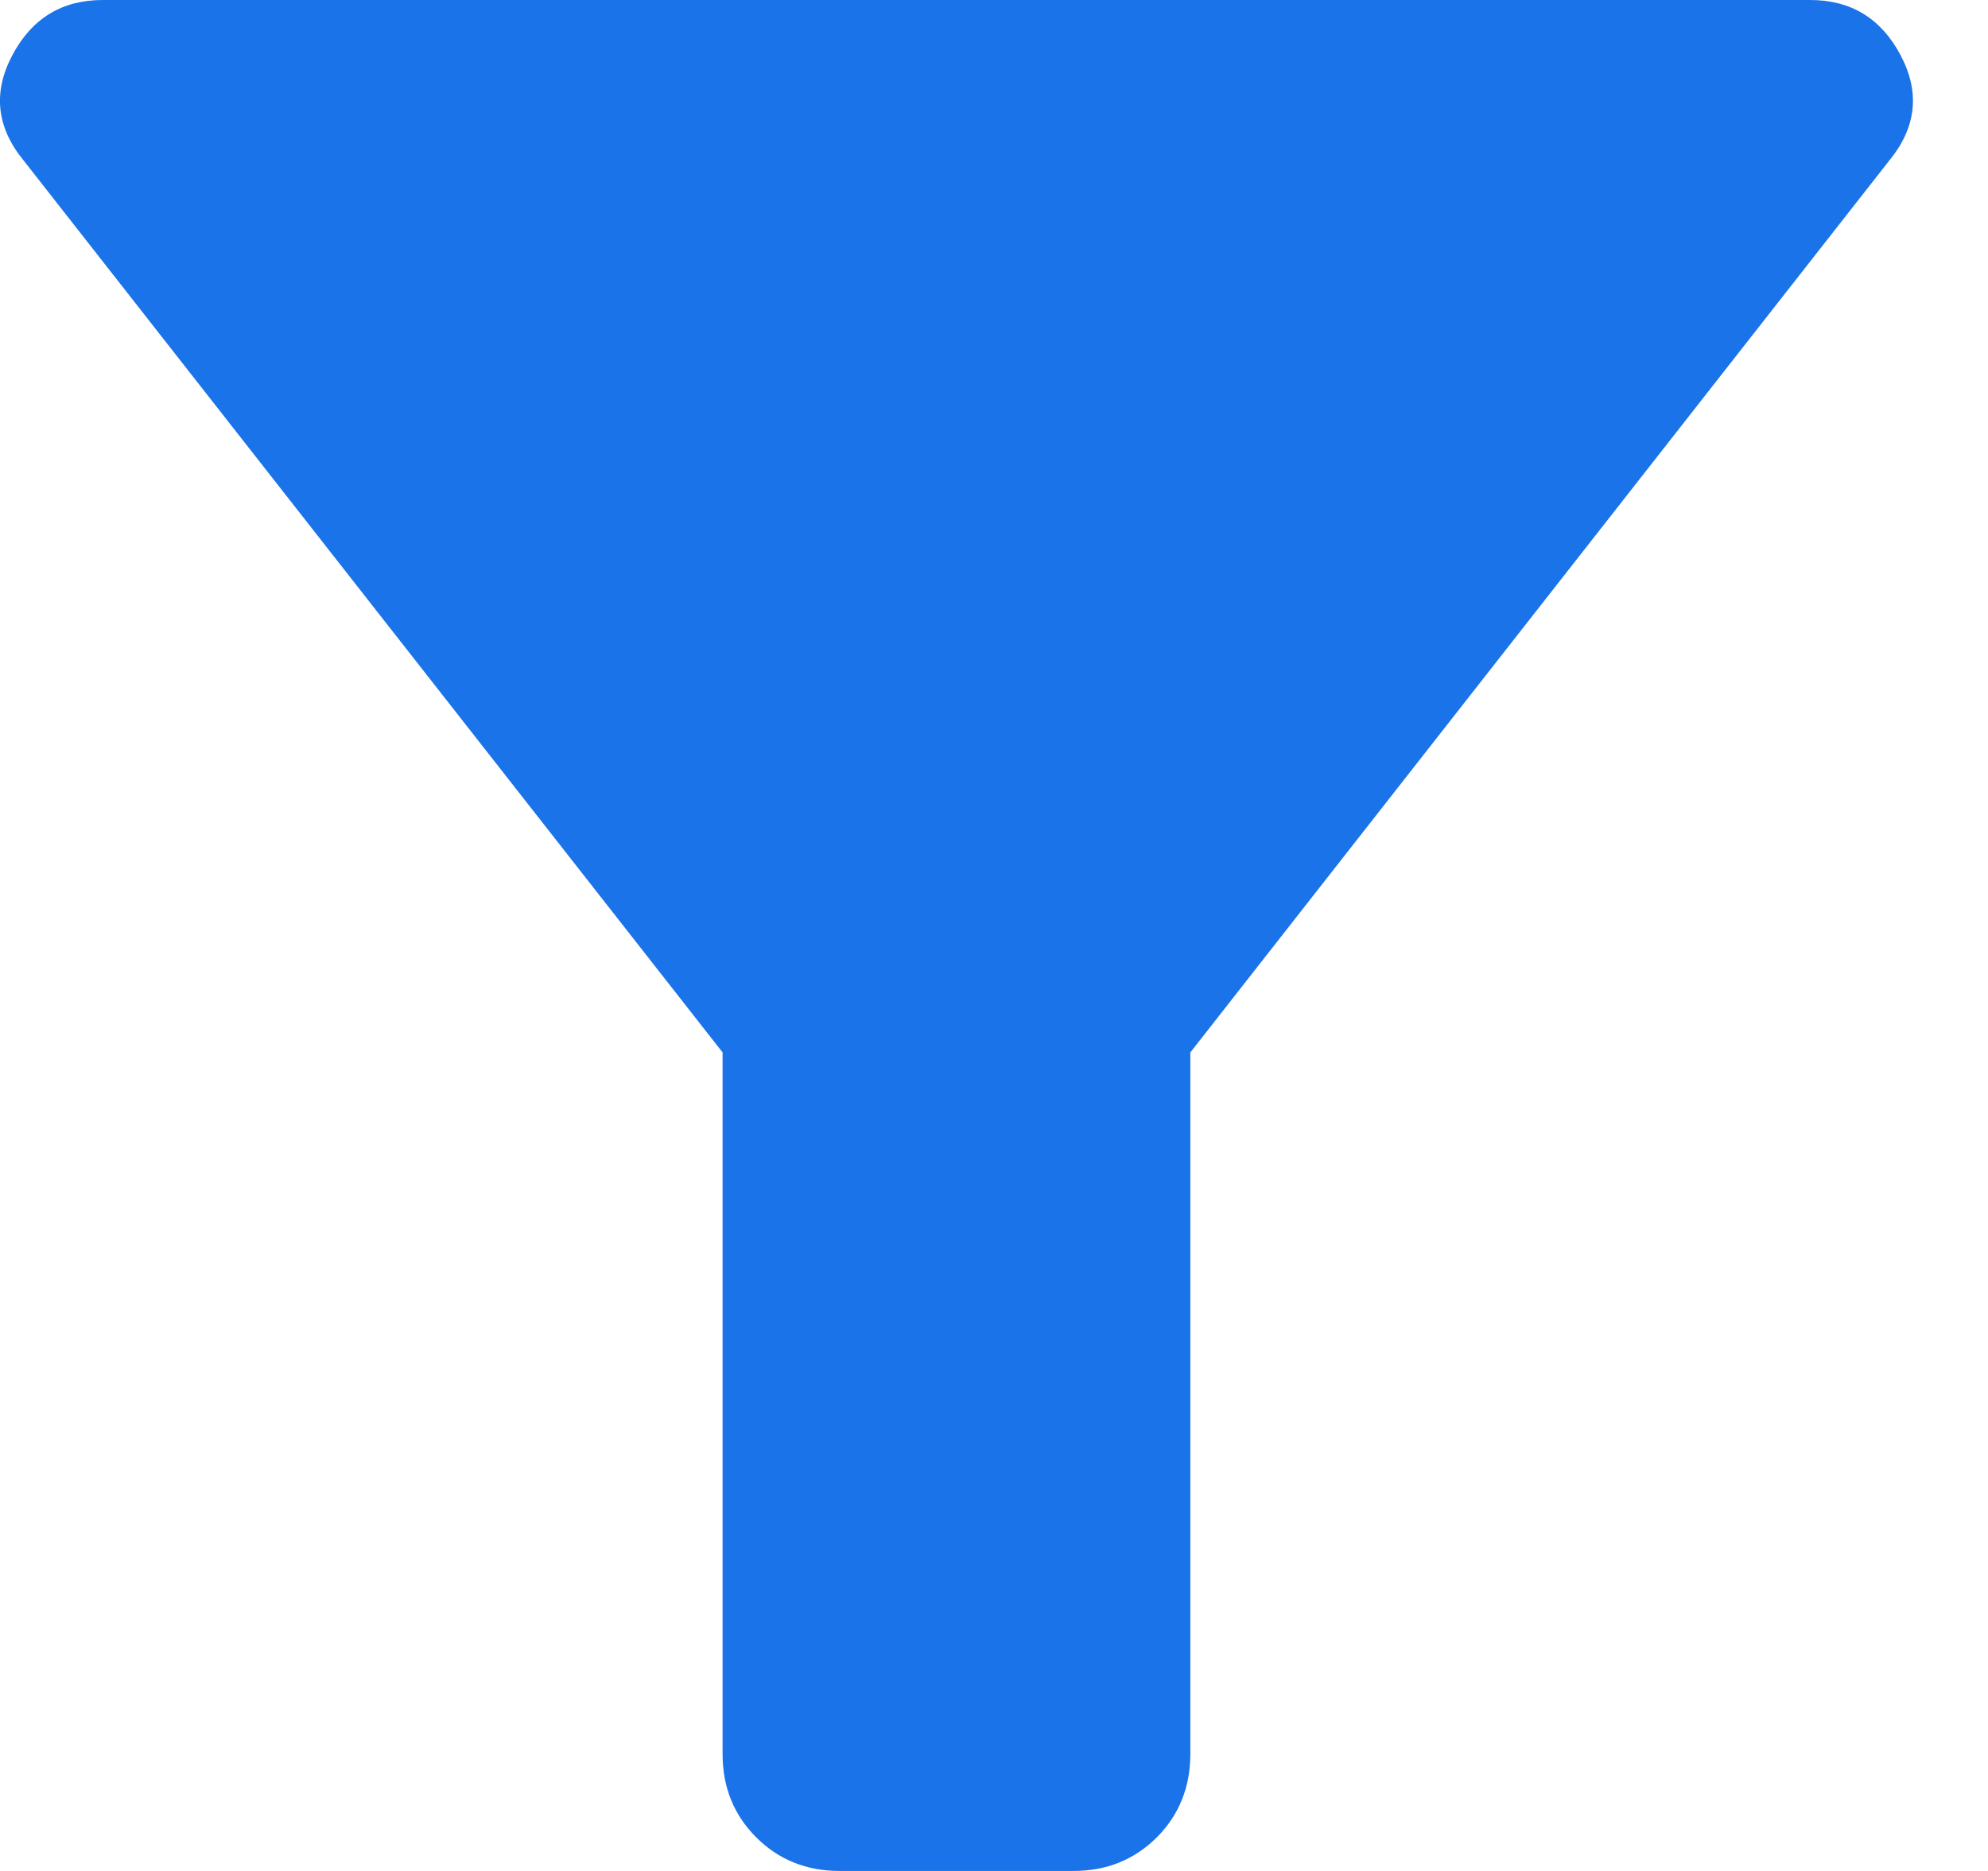 <svg width="17" height="16" viewBox="0 0 17 16" fill="none" xmlns="http://www.w3.org/2000/svg">
<path d="M7.179 16C6.896 16 6.658 15.904 6.467 15.713C6.275 15.521 6.179 15.283 6.179 15V9L0.204 1.375C-0.029 1.092 -0.063 0.792 0.104 0.475C0.271 0.158 0.529 0 0.879 0H15.479C15.829 0 16.087 0.158 16.254 0.475C16.421 0.792 16.387 1.092 16.154 1.375L10.179 9V15C10.179 15.283 10.083 15.521 9.892 15.713C9.7 15.904 9.463 16 9.179 16H7.179Z" fill="#1A73E8"/>
</svg>
